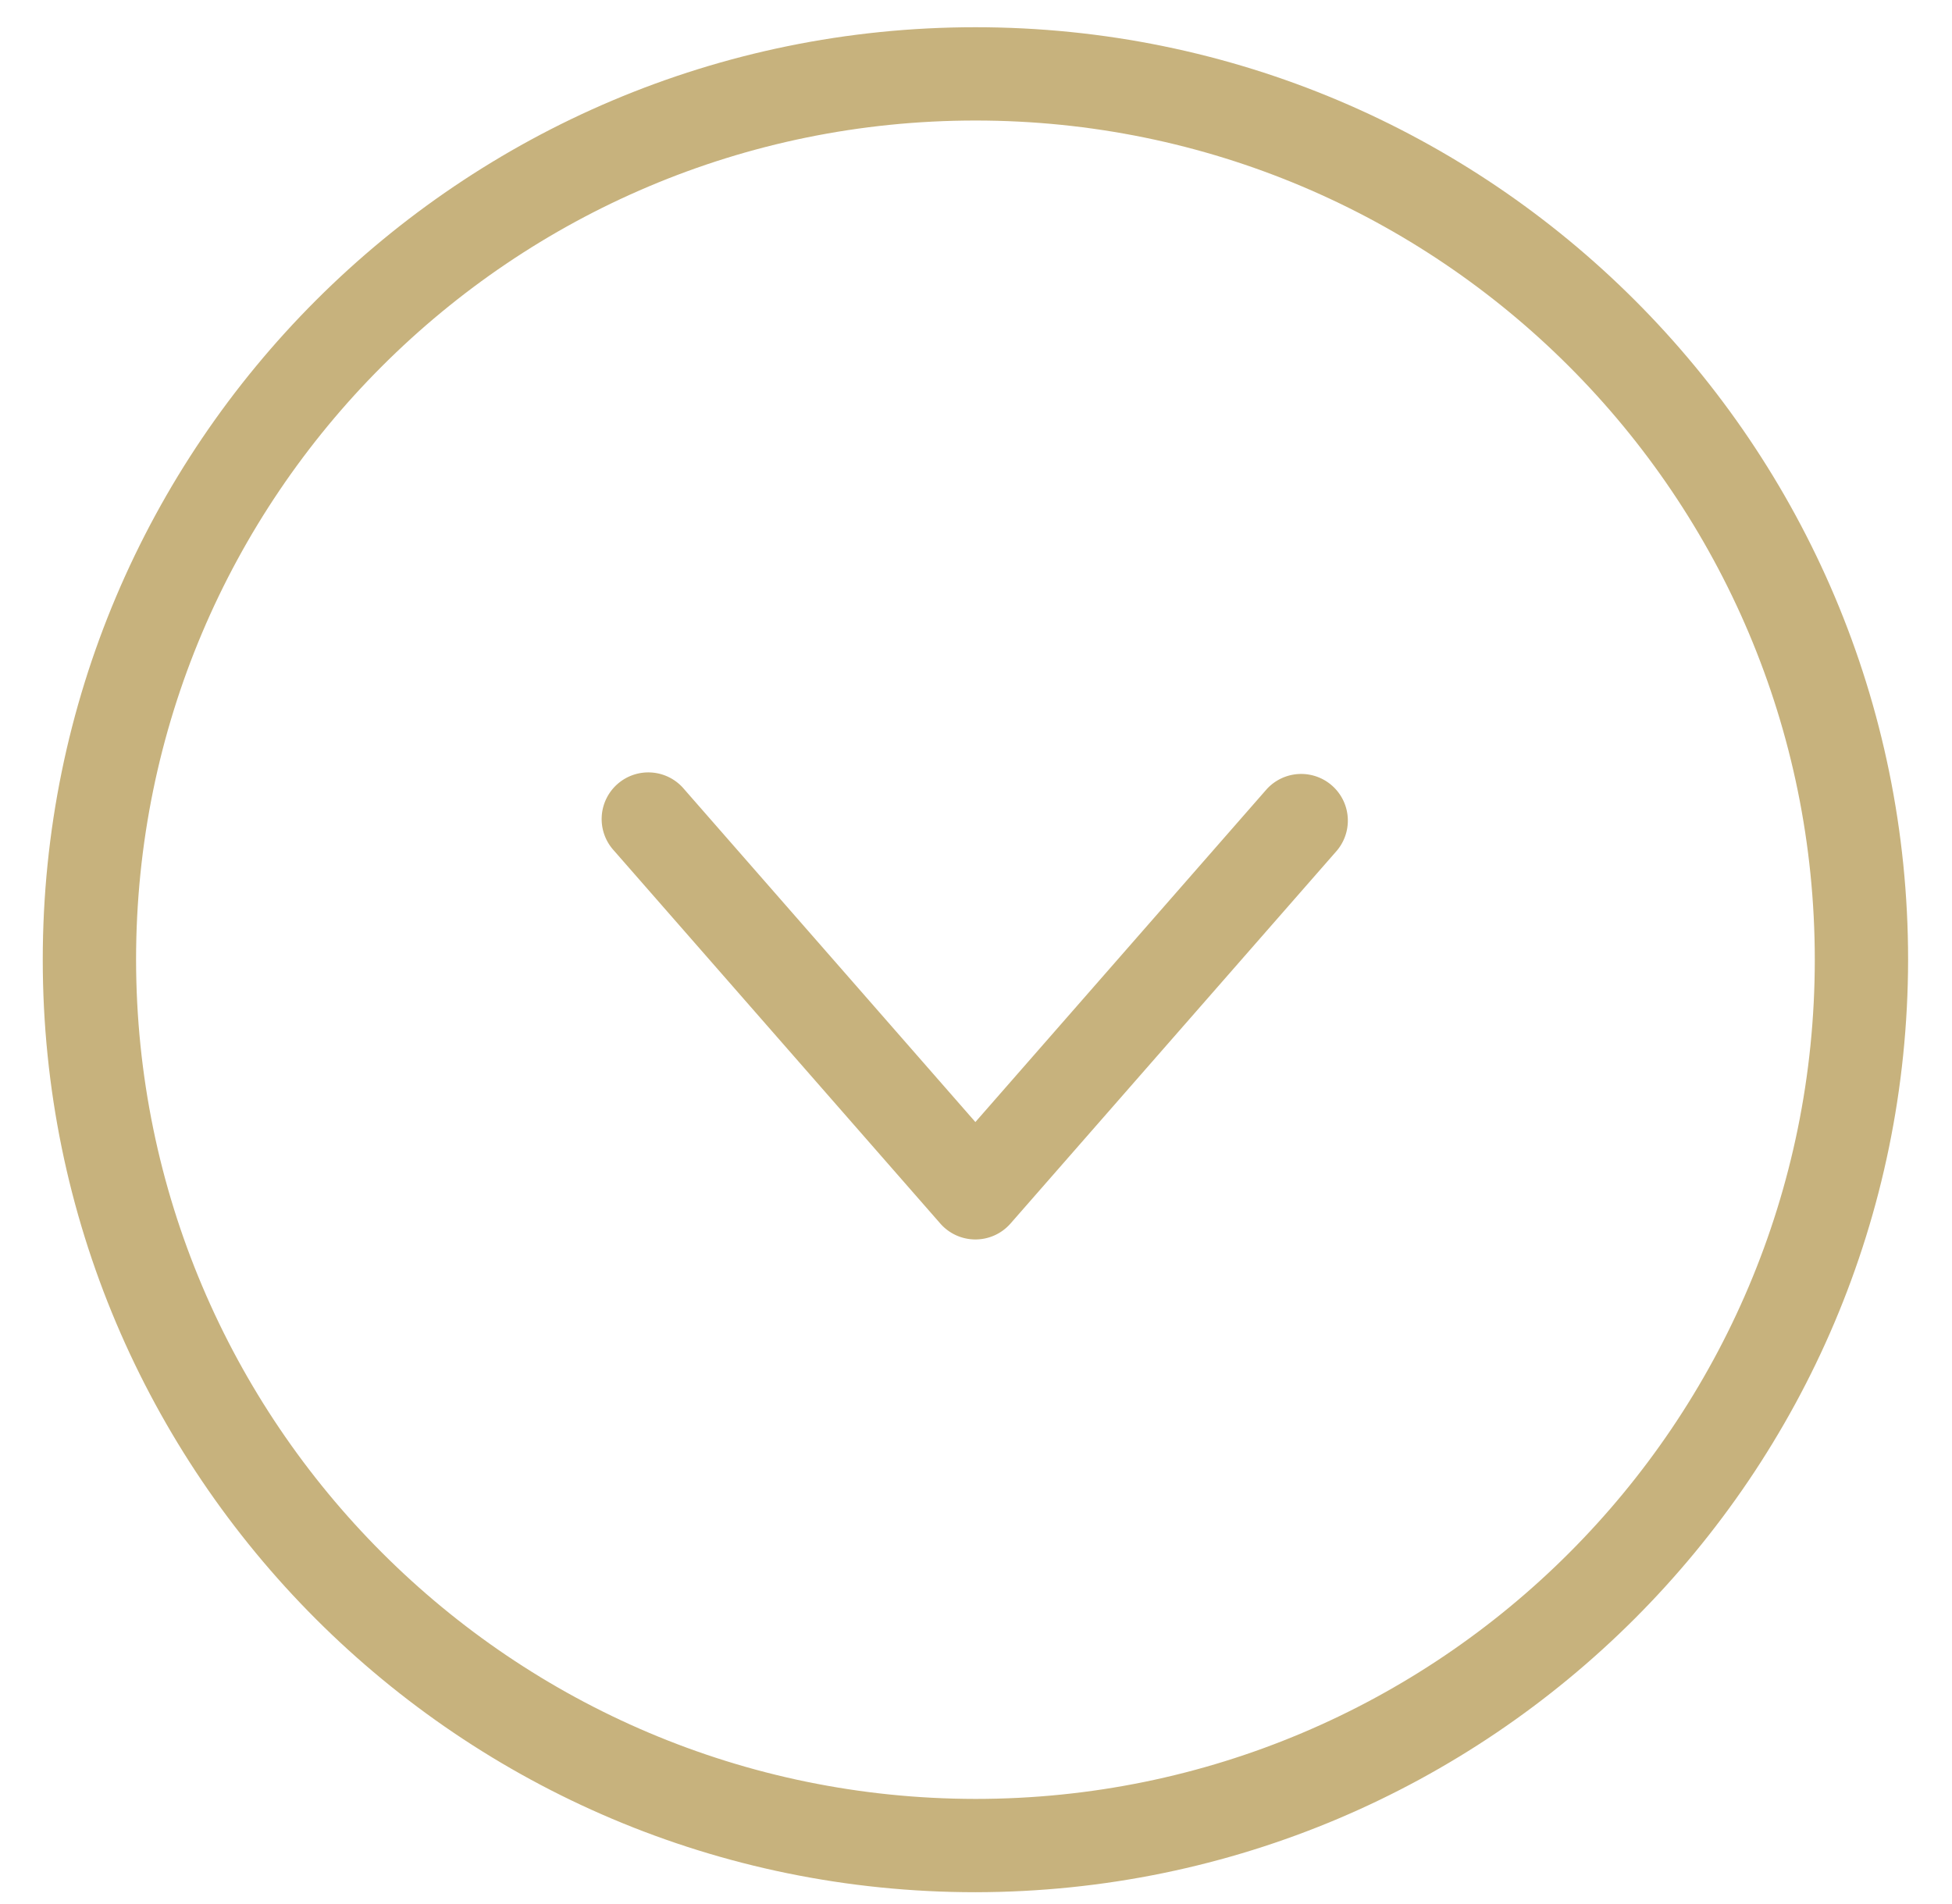 <svg width="41" height="40" fill="none" xmlns="http://www.w3.org/2000/svg">
    <path d="M40.078 20.162c0-10.82-8.77-19.59-19.59-19.59C9.67.572.898 9.342.898 20.162c0 10.819 8.771 19.59 19.59 19.59 10.814-.013 19.577-8.776 19.59-19.59Zm-37.22 0c0-9.737 7.893-17.63 17.63-17.63 9.737-.001 17.63 7.893 17.63 17.63 0 9.737-7.893 17.63-17.63 17.63-9.732-.01-17.62-7.898-17.63-17.63Z" fill="#C7B27D"/>
    <path d="M28.082 17.868a.98.98 0 0 0-1.475-1.29l-6.12 6.994-6.118-6.994a.98.98 0 1 0-1.475 1.29l6.856 7.836a.98.98 0 0 0 1.475 0l6.857-7.836Z" fill="#C7B27D"/>
</svg>
